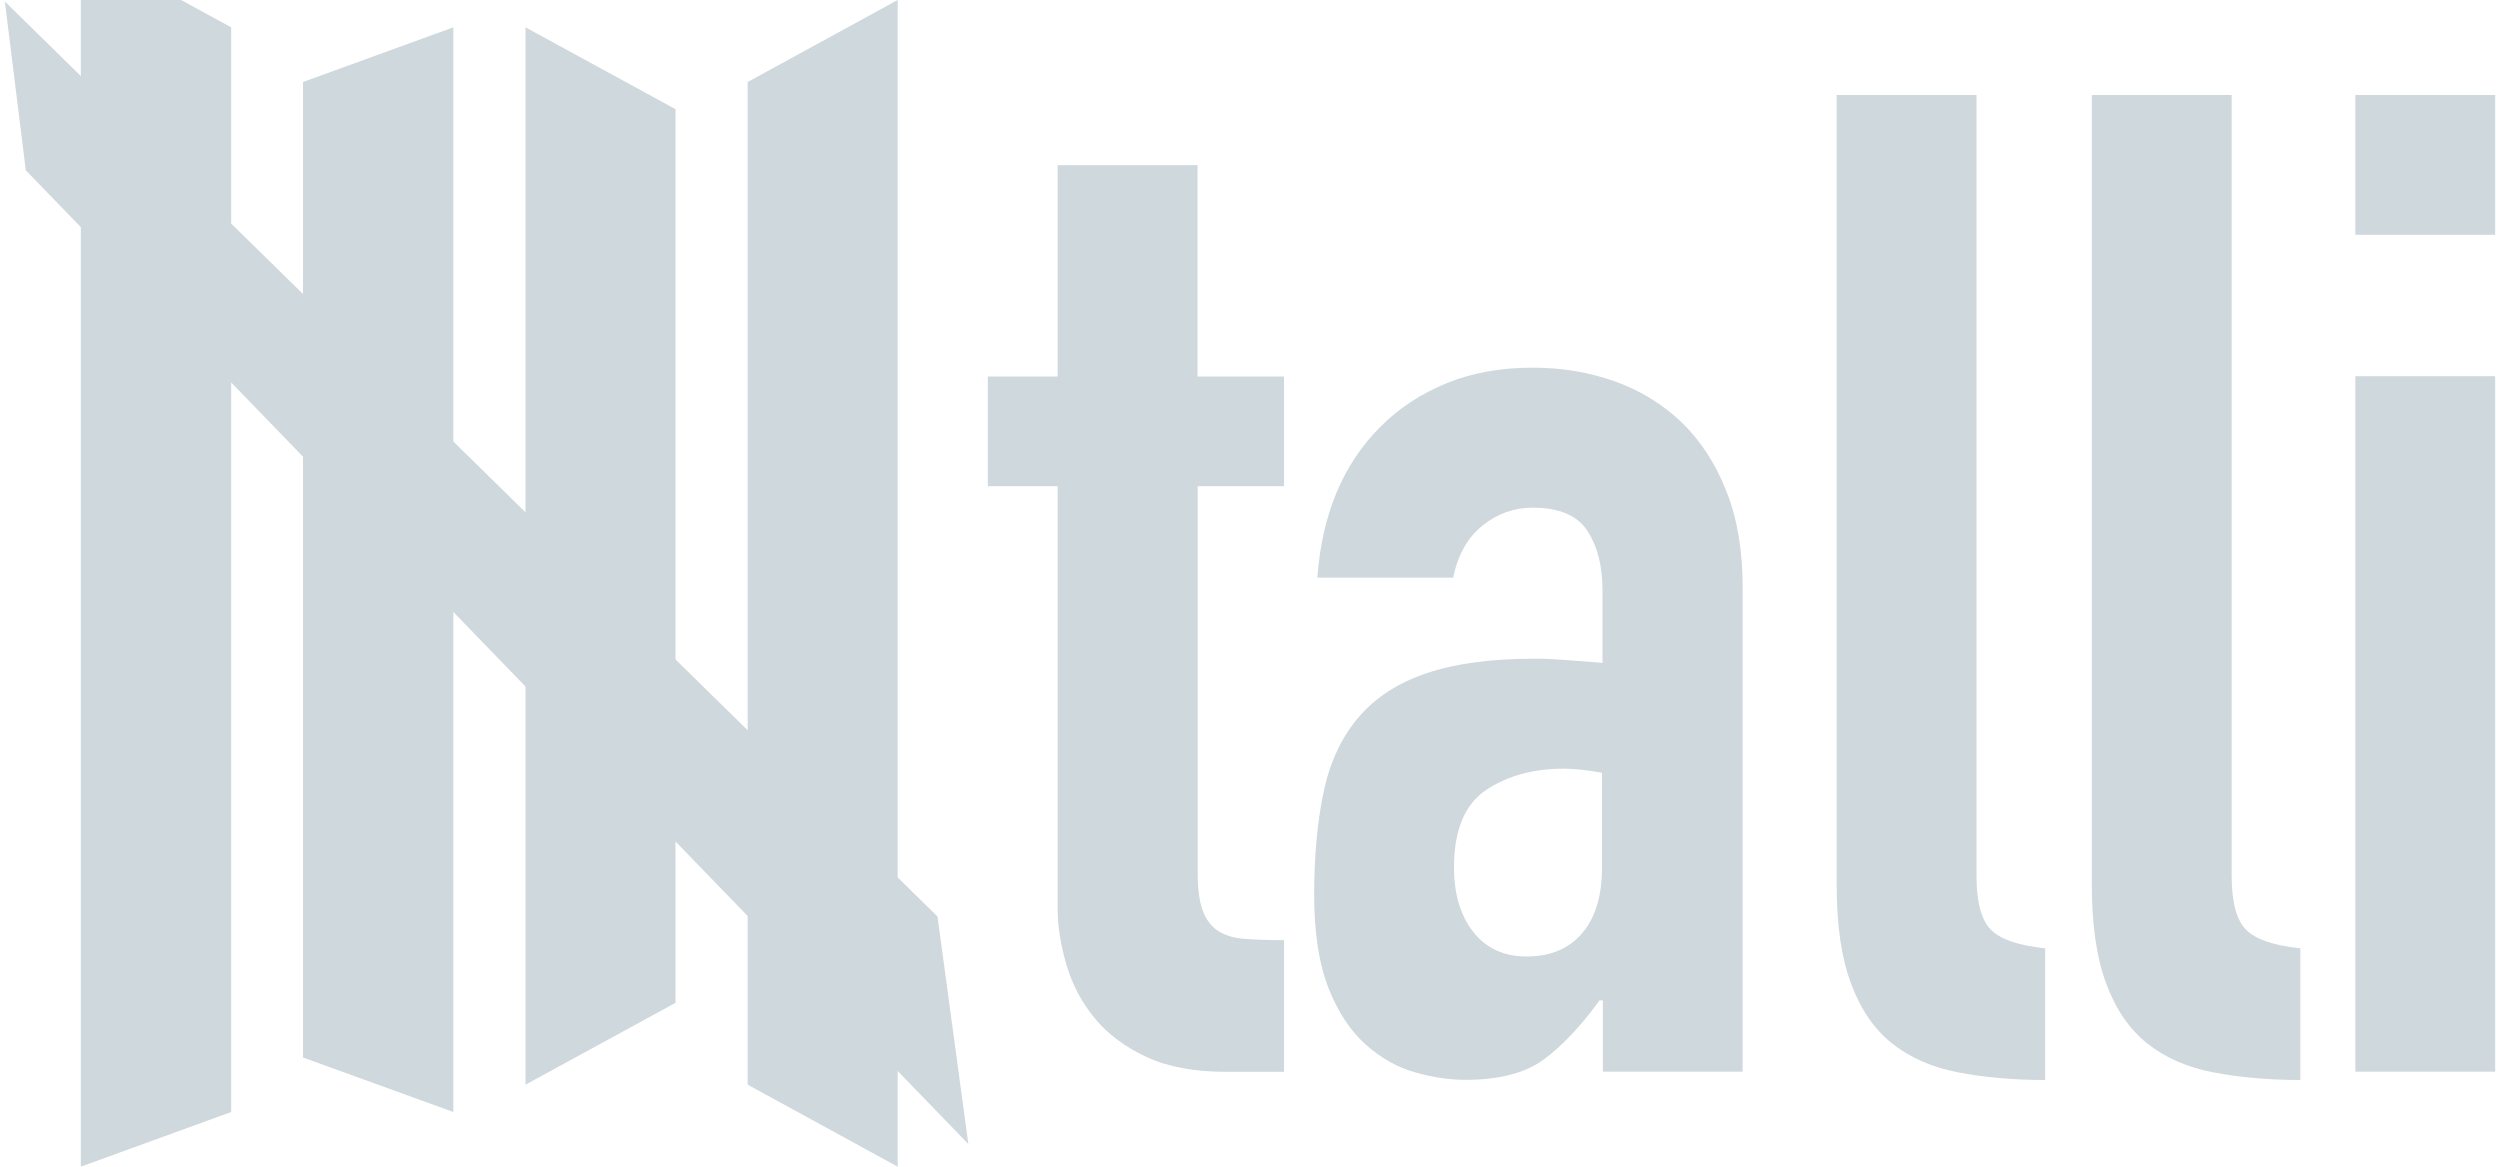 <?xml version="1.0" encoding="utf-8"?>
<!-- Generator: Adobe Illustrator 18.1.1, SVG Export Plug-In . SVG Version: 6.00 Build 0)  -->
<svg version="1.1" id="tallii-logo-svg" xmlns="http://www.w3.org/2000/svg" xmlns:xlink="http://www.w3.org/1999/xlink" x="0px"
	 y="0px" viewBox="0 0 1500 700" enable-background="new 0 0 1500 700" xml:space="preserve">
<g>
	<path fill="#CFD8DC" d="M634.6,99.1h83.9v126.8h51.9v65.8h-51.8v231.2c0,9.8,0.9,17.6,2.9,23.1c2,5.5,5,9.6,9,12.3
		c4.1,2.8,9.4,4.5,16,5c6.6,0.5,14.6,0.8,23.9,0.8v79h-34.6c-19.3,0-35.3-3-48.1-9c-12.8-6-23.2-13.8-30.8-23.1
		c-7.7-9.3-13.4-19.9-16.9-31.7c-3.5-11.8-5.4-23.2-5.4-34.2V291.7h-41.9v-65.8h41.9V99.1L634.6,99.1z"/>
	<path fill="#CFD8DC" d="M961.4,600.2h-1.7c-11,15.3-22.2,27.1-33.3,35.4c-11.3,8.3-27,12.3-47.3,12.3c-9.8,0-20.1-1.6-30.4-4.6
		c-10.5-3-20.2-8.5-29.2-16.5c-9-8-16.5-19.1-22.3-33.7c-5.8-14.6-8.7-33.3-8.7-56.4c0-23.6,2-44.3,5.8-62.1
		c3.8-17.8,10.9-32.6,21-44.4c10.1-11.8,23.7-20.6,40.8-26.3c17-5.8,38.7-8.7,65-8.7c6,0,12.1,0.3,18.1,0.8c6,0.5,13.5,1,22.3,1.7
		v-43.7c0-14.3-3-26.1-9-35.4c-6-9.3-17-14-32.9-14c-11,0-21,3.5-30,10.7c-9,7.1-14.9,17.6-17.7,31.3h-81.5
		c2.8-37.9,15.3-68,37.9-90.6c11-11,24.1-19.7,39.5-26c15.3-6.3,32.6-9.4,51.9-9.4c17.6,0,34,2.8,49.4,8.3
		c15.3,5.5,28.7,13.8,40,24.6c11.3,11,20.2,24.6,26.7,41.2c6.6,16.5,9.8,35.7,9.8,57.7V643h-83.9v-42.7H961.4z M961.4,463.7
		c-9.3-1.7-17-2.5-23.1-2.5c-18.1,0-33.6,4.2-46.5,12.7c-12.8,8.5-19.4,24-19.4,46.5c0,15.9,3.8,28.8,11.5,38.7
		c7.7,9.8,18.4,14.8,32.1,14.8c14.3,0,25.4-4.7,33.3-14c8-9.3,11.9-22.5,11.9-39.5v-56.8H961.4z"/>
	<path fill="#CFD8DC" d="M1102,57h83.9v468.4c0,15.9,2.9,26.7,8.7,32.5c5.8,5.8,16.6,9.4,32.5,11.1v79c-19.3,0-36.6-1.6-52.3-4.6
		c-15.6-3-28.8-8.8-39.5-17.3c-10.7-8.5-18.9-20.4-24.6-35.8c-5.8-15.3-8.7-35.1-8.7-59.3V57z"/>
	<path fill="#CFD8DC" d="M1255.1,57h83.9v468.4c0,15.9,2.9,26.7,8.7,32.5c5.8,5.8,16.6,9.4,32.5,11.1v79c-19.3,0-36.6-1.6-52.3-4.6
		c-15.6-3-28.8-8.8-39.5-17.3c-10.7-8.5-18.9-20.4-24.6-35.8c-5.8-15.3-8.7-35.1-8.7-59.3L1255.1,57L1255.1,57z"/>
	<path fill="#CFD8DC" d="M1413.2,57h83.9v83.9h-83.9V57z M1413.2,225.7h83.9V643h-83.9V225.7z"/>
</g>
<polygon fill="#CFD8DC" points="138.7,667.2 48.5,700 48.5,-32.8 138.7,16.4 "/>
<polygon fill="#CFD8DC" points="272,667.2 181.8,634.5 181.8,49.2 272,16.4 "/>
<polygon fill="#CFD8DC" points="405.3,601.7 315.3,650.8 315.3,16.4 405.3,65.5 "/>
<polygon fill="#CFD8DC" points="538.6,700 448.6,650.8 448.6,49.2 538.6,0 "/>
<polygon fill="#CFD8DC" points="562.5,549.9 581,686.4 15.5,102.2 2.9,0.9 "/>
</svg>
